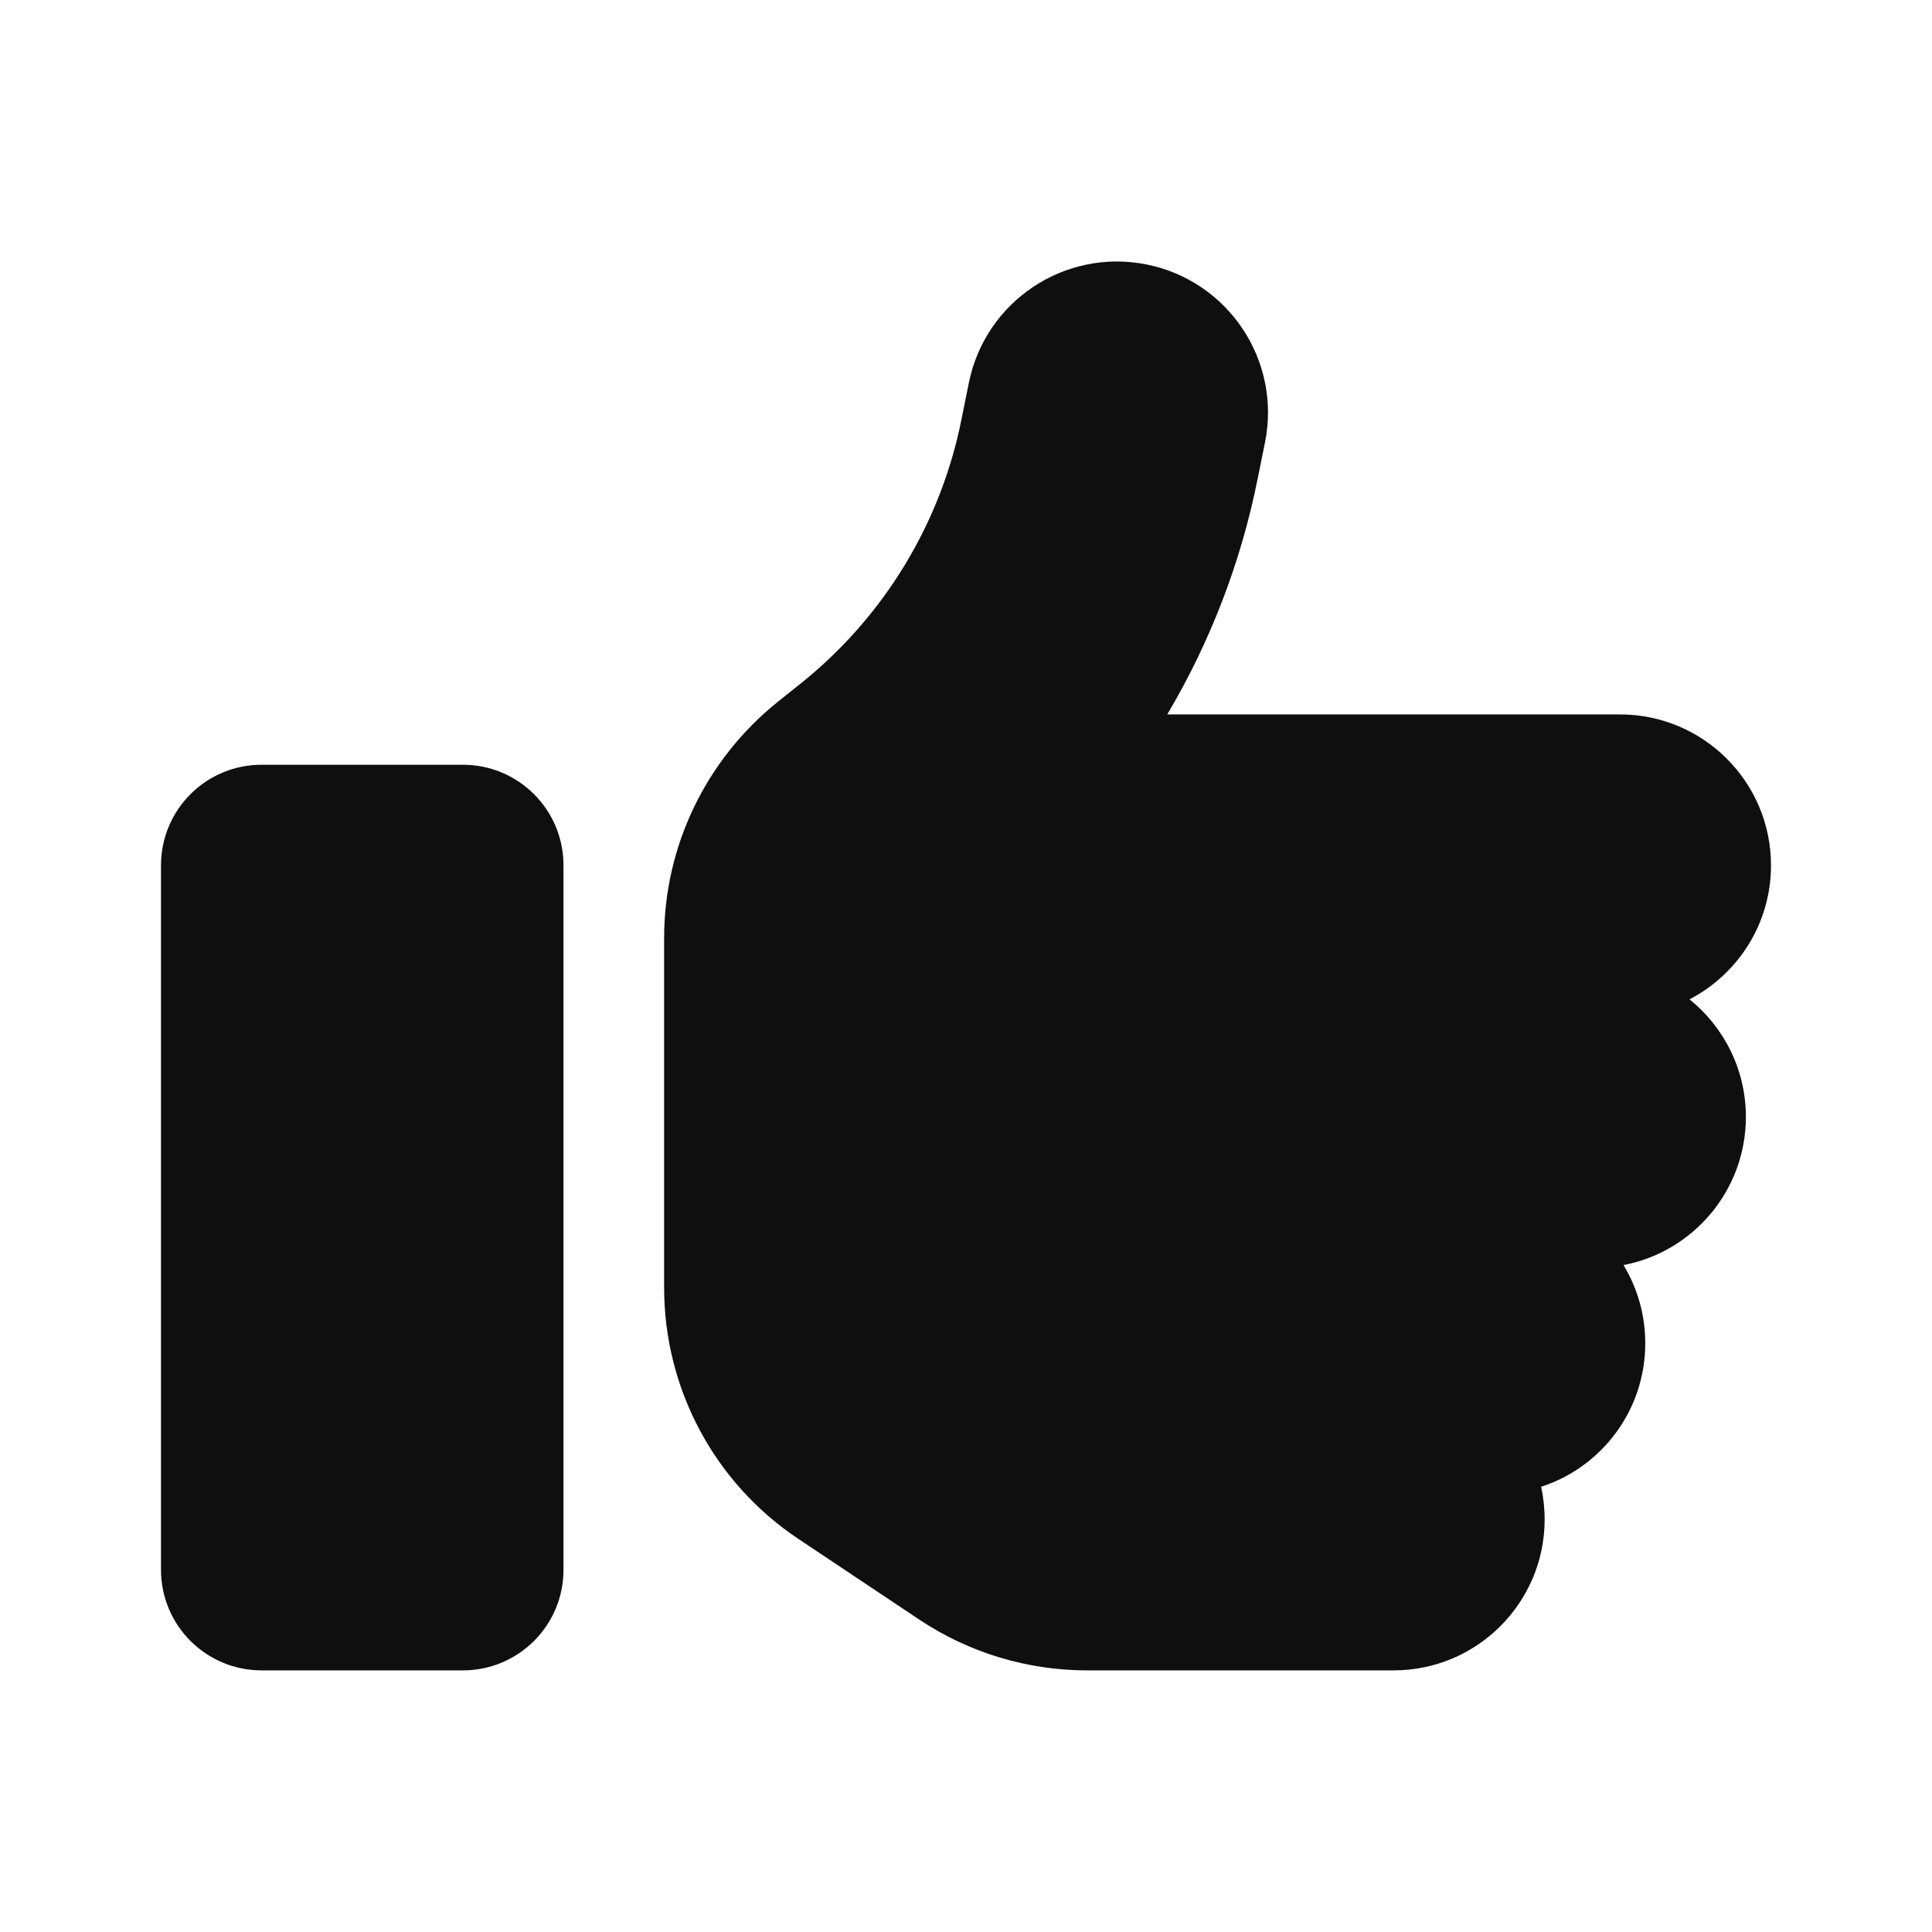 <svg width="24" height="24" viewBox="0 0 24 24" fill="none" xmlns="http://www.w3.org/2000/svg">
<path d="M14.242 3.285C15.258 3.488 15.918 4.477 15.715 5.492L15.625 5.937C15.418 6.98 15.035 7.973 14.5 8.875H20.125C21.16 8.875 22 9.715 22 10.75C22 11.473 21.59 12.101 20.988 12.414C21.414 12.758 21.688 13.285 21.688 13.875C21.688 14.789 21.031 15.551 20.168 15.715C20.34 16 20.438 16.332 20.438 16.688C20.438 17.52 19.895 18.227 19.145 18.469C19.172 18.598 19.188 18.734 19.188 18.875C19.188 19.91 18.348 20.75 17.312 20.75H13.504C12.762 20.75 12.039 20.531 11.422 20.121L9.918 19.117C8.875 18.422 8.25 17.25 8.25 15.996V14.5V12.625V11.652C8.25 10.512 8.77 9.437 9.656 8.723L9.945 8.492C10.98 7.664 11.688 6.5 11.945 5.203L12.035 4.758C12.238 3.742 13.227 3.082 14.242 3.285ZM3.25 9.5H5.75C6.441 9.5 7 10.059 7 10.75V19.5C7 20.191 6.441 20.75 5.75 20.75H3.25C2.559 20.75 2 20.191 2 19.5V10.75C2 10.059 2.559 9.5 3.25 9.5Z" fill="#0F0F0F"/>
</svg>

